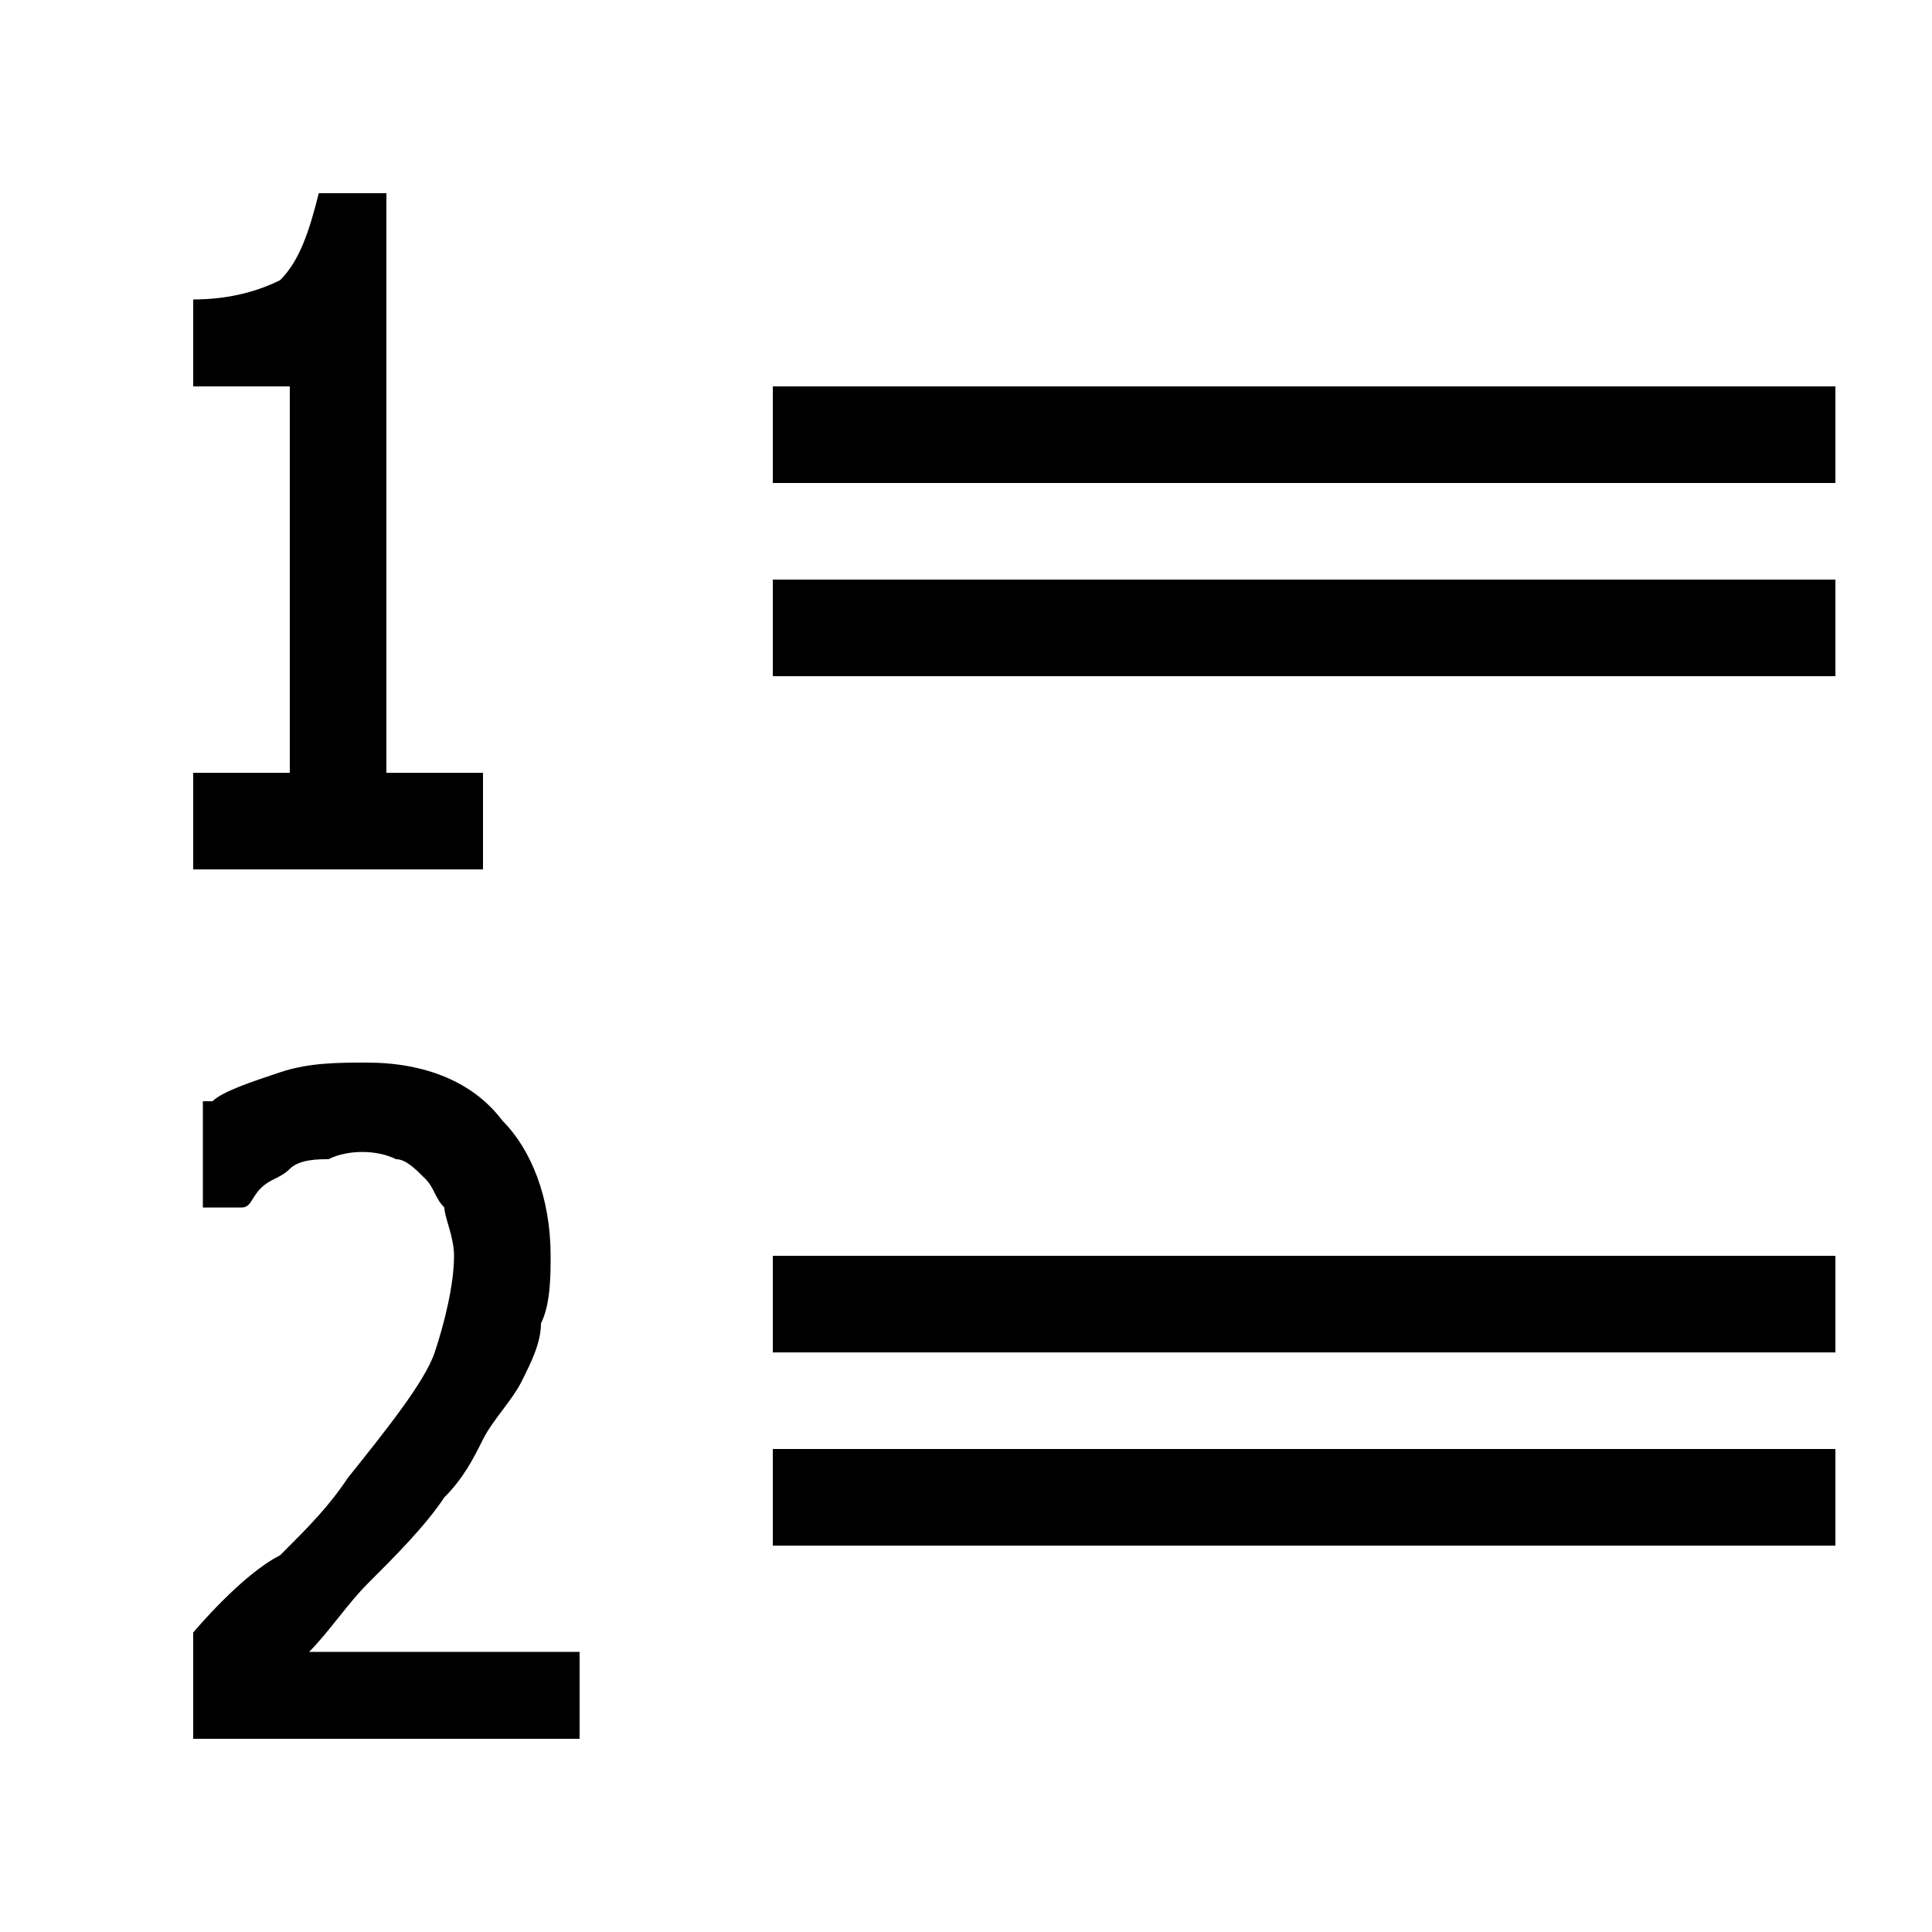 <svg xmlns="http://www.w3.org/2000/svg" height="20" viewBox="0 0 20 20"><path d="M8 4h11v1H8zm0 2h11v1H8zm0 7h11v1H8zm0 2h11v1H8zM5 9H2V8h1V4H2v-.9c.4 0 .7-.1.9-.2.2-.2.3-.5.4-.9H4v6h1v1zm-1.8 8.1c.2-.2.4-.5.6-.7.3-.3.6-.6.8-.9.2-.2.3-.4.4-.6.1-.2.3-.4.4-.6.1-.2.2-.4.2-.6.1-.2.1-.5.1-.7 0-.6-.2-1.1-.5-1.4-.3-.4-.8-.6-1.4-.6-.3 0-.6 0-.9.1-.3.1-.6.2-.7.3h-.1v1.1h.4c.1 0 .1-.1.2-.2s.2-.1.3-.2c.1-.1.3-.1.4-.1.2-.1.5-.1.7 0 .1 0 .2.1.3.2.1.1.1.2.2.3 0 .1.1.3.1.5 0 .3-.1.7-.2 1s-.5.8-.9 1.3c-.2.3-.4.5-.7.8-.4.2-.9.8-.9.8V18h4v-.9H3.2z"/></svg>